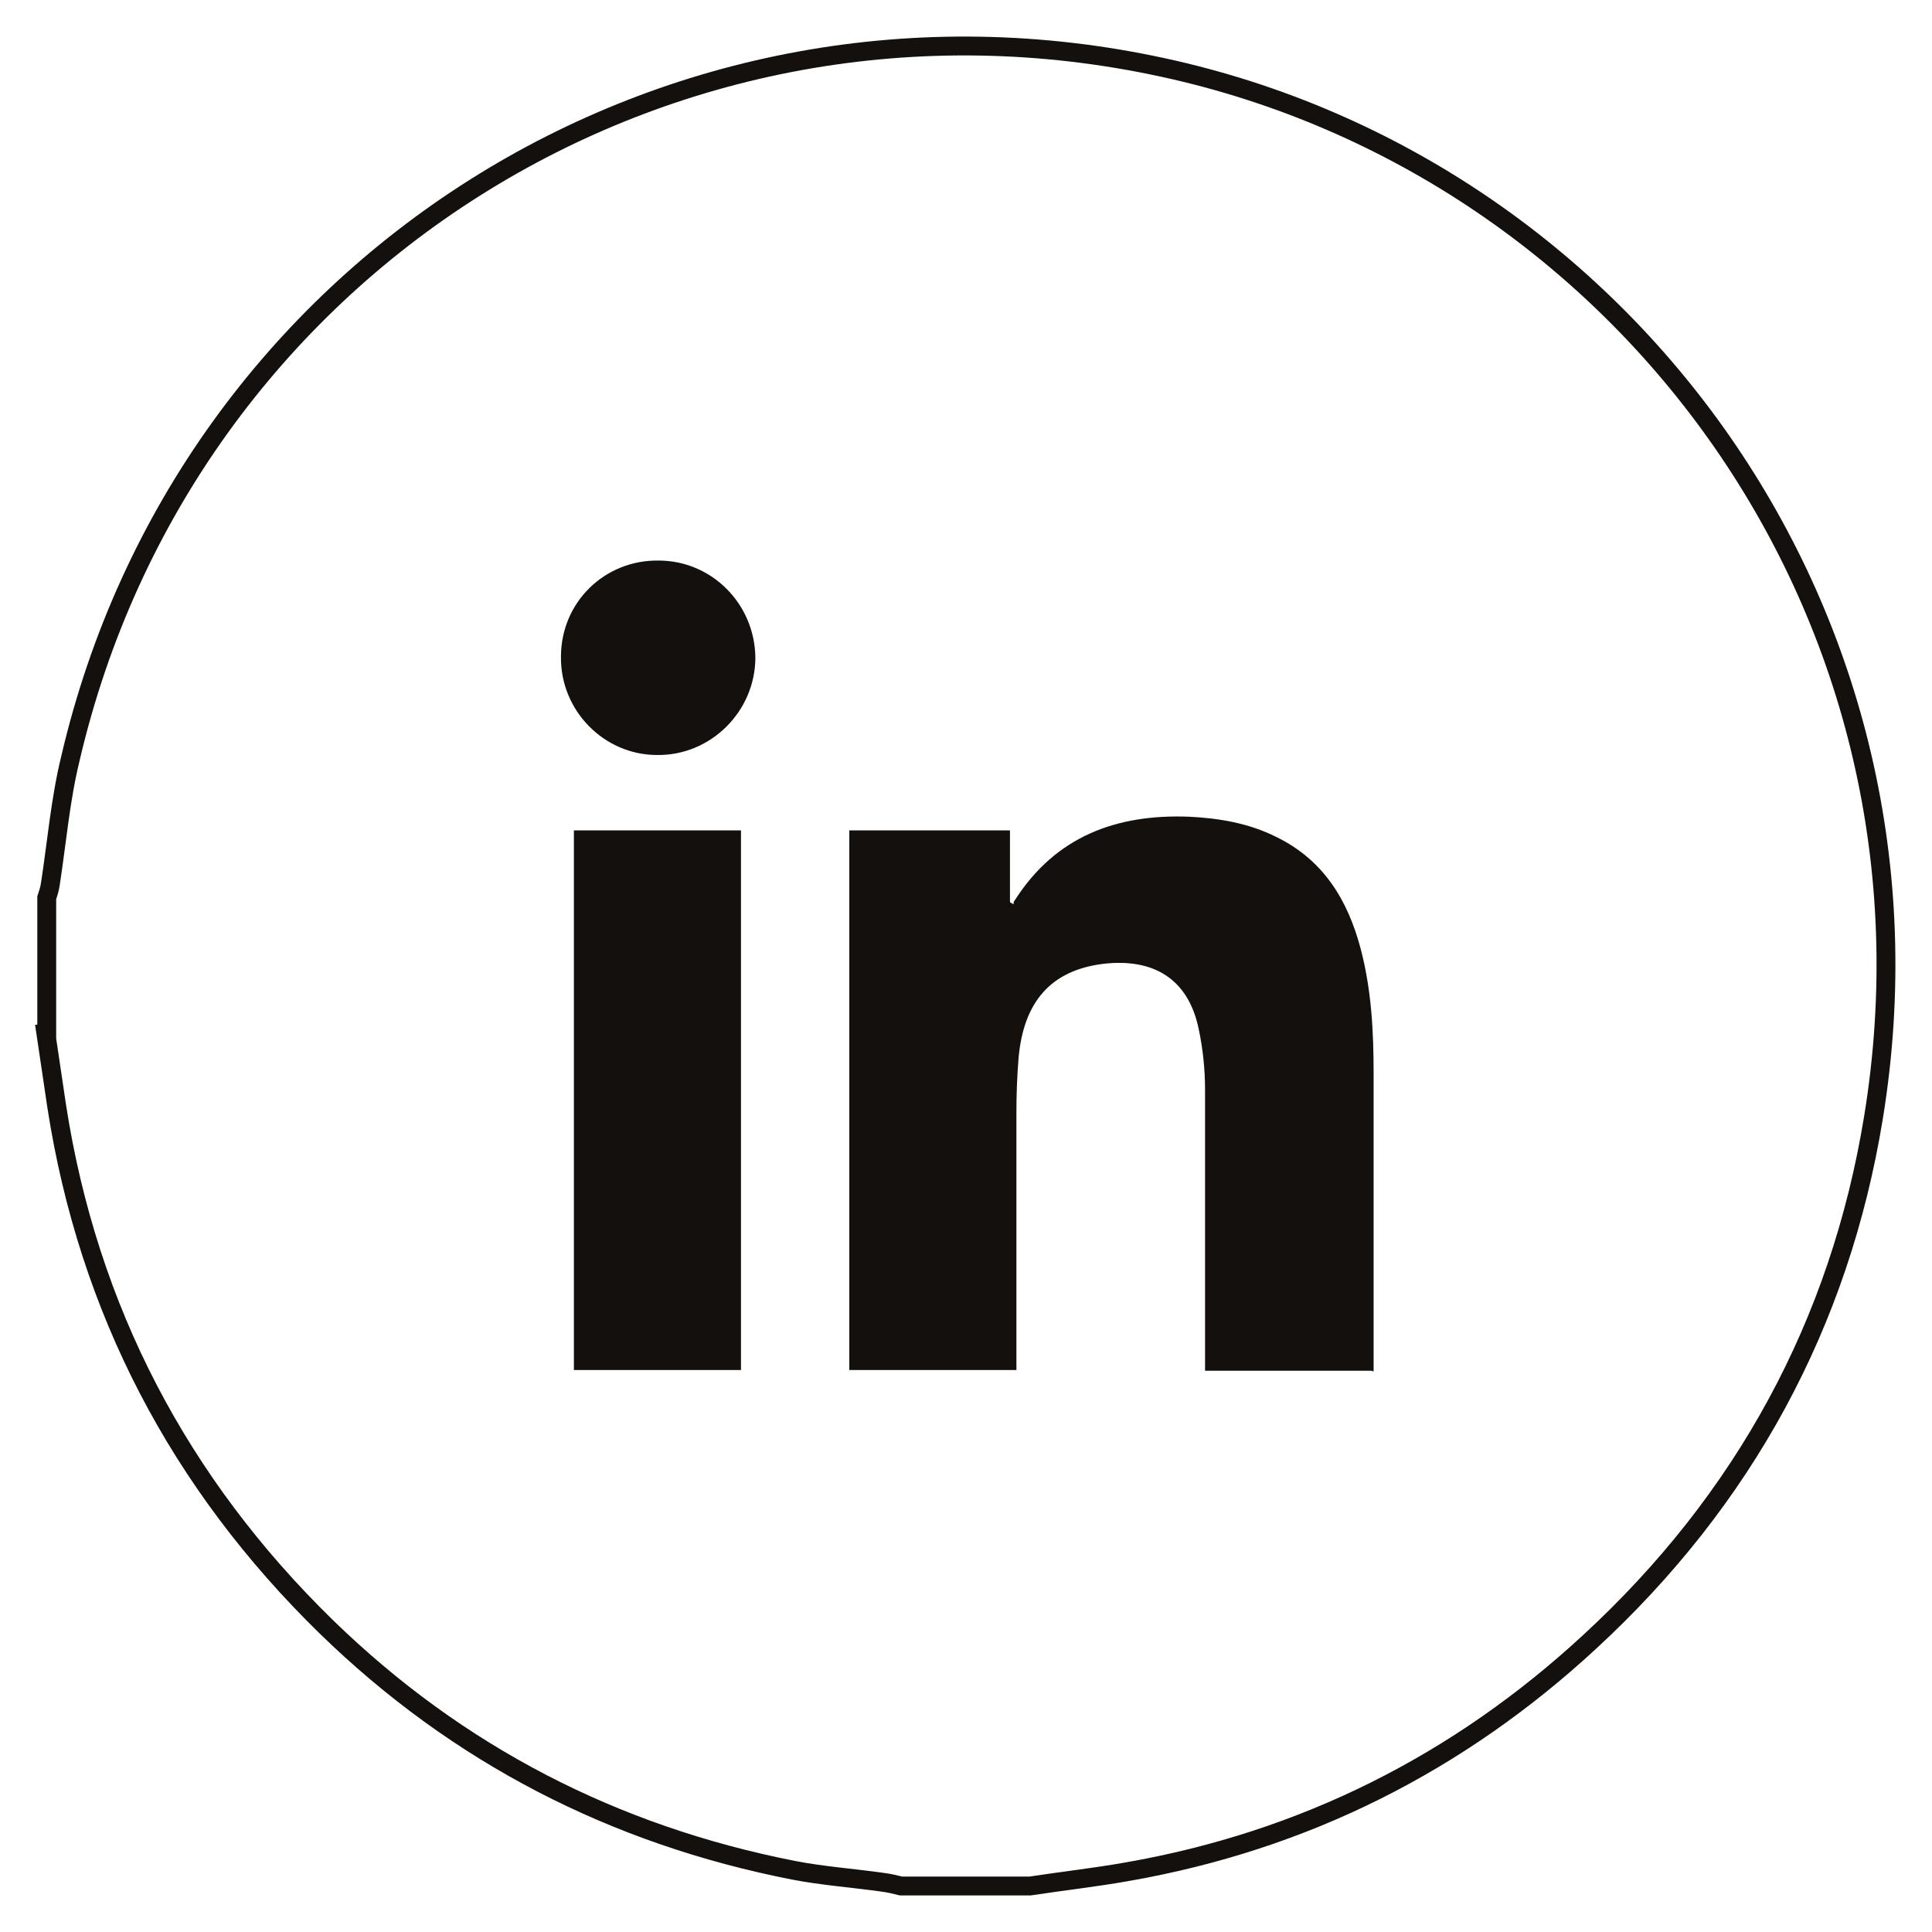 <svg width="42" height="42" viewBox="0 0 42 42" fill="none" xmlns="http://www.w3.org/2000/svg">
<path d="M1.016 22.482C1.016 21.5 1.016 20.501 1.016 19.518C1.047 19.425 1.078 19.331 1.094 19.222C1.234 18.317 1.312 17.381 1.53 16.492C4.025 5.774 14.55 -0.872 25.292 1.469C35.349 3.653 42.506 13.418 40.728 24.292C39.996 28.785 37.906 32.607 34.554 35.696C31.701 38.332 28.348 40.017 24.513 40.688C23.811 40.813 23.11 40.891 22.392 41H19.586C19.461 40.969 19.336 40.938 19.212 40.922C18.557 40.828 17.886 40.782 17.247 40.657C13.349 39.892 9.95 38.145 7.096 35.368C3.9 32.248 1.92 28.473 1.234 24.058C1.156 23.527 1.078 23.013 1 22.482H1.016Z" stroke="#13100D" stroke-width="0.41" stroke-miterlimit="10"/>
<path d="M29.814 29.799H26.197C26.197 29.705 26.197 29.612 26.197 29.502C26.197 27.568 26.197 25.634 26.197 23.699C26.197 23.247 26.15 22.794 26.056 22.357C25.822 21.25 25.043 20.829 23.983 20.953C22.844 21.094 22.252 21.78 22.143 22.997C22.111 23.387 22.096 23.777 22.096 24.167C22.096 25.945 22.096 27.708 22.096 29.487V29.783H18.463V18.052H21.956V19.612C21.956 19.612 22.002 19.643 22.034 19.659C22.034 19.627 22.034 19.596 22.065 19.565C22.953 18.177 24.279 17.693 25.854 17.755C26.508 17.787 27.148 17.896 27.74 18.192C28.769 18.691 29.299 19.565 29.58 20.626C29.814 21.515 29.861 22.42 29.861 23.325C29.861 25.415 29.861 27.521 29.861 29.612C29.861 29.674 29.861 29.721 29.861 29.814L29.814 29.799Z" fill="#13100D"/>
<path d="M12.476 29.783V18.052H16.108V29.783H12.476Z" fill="#13100D"/>
<path d="M14.316 12.186C15.469 12.186 16.405 13.122 16.421 14.292C16.421 15.462 15.454 16.429 14.284 16.413C13.13 16.413 12.179 15.446 12.195 14.276C12.195 13.091 13.146 12.17 14.316 12.186Z" fill="#13100D"/>
</svg>
